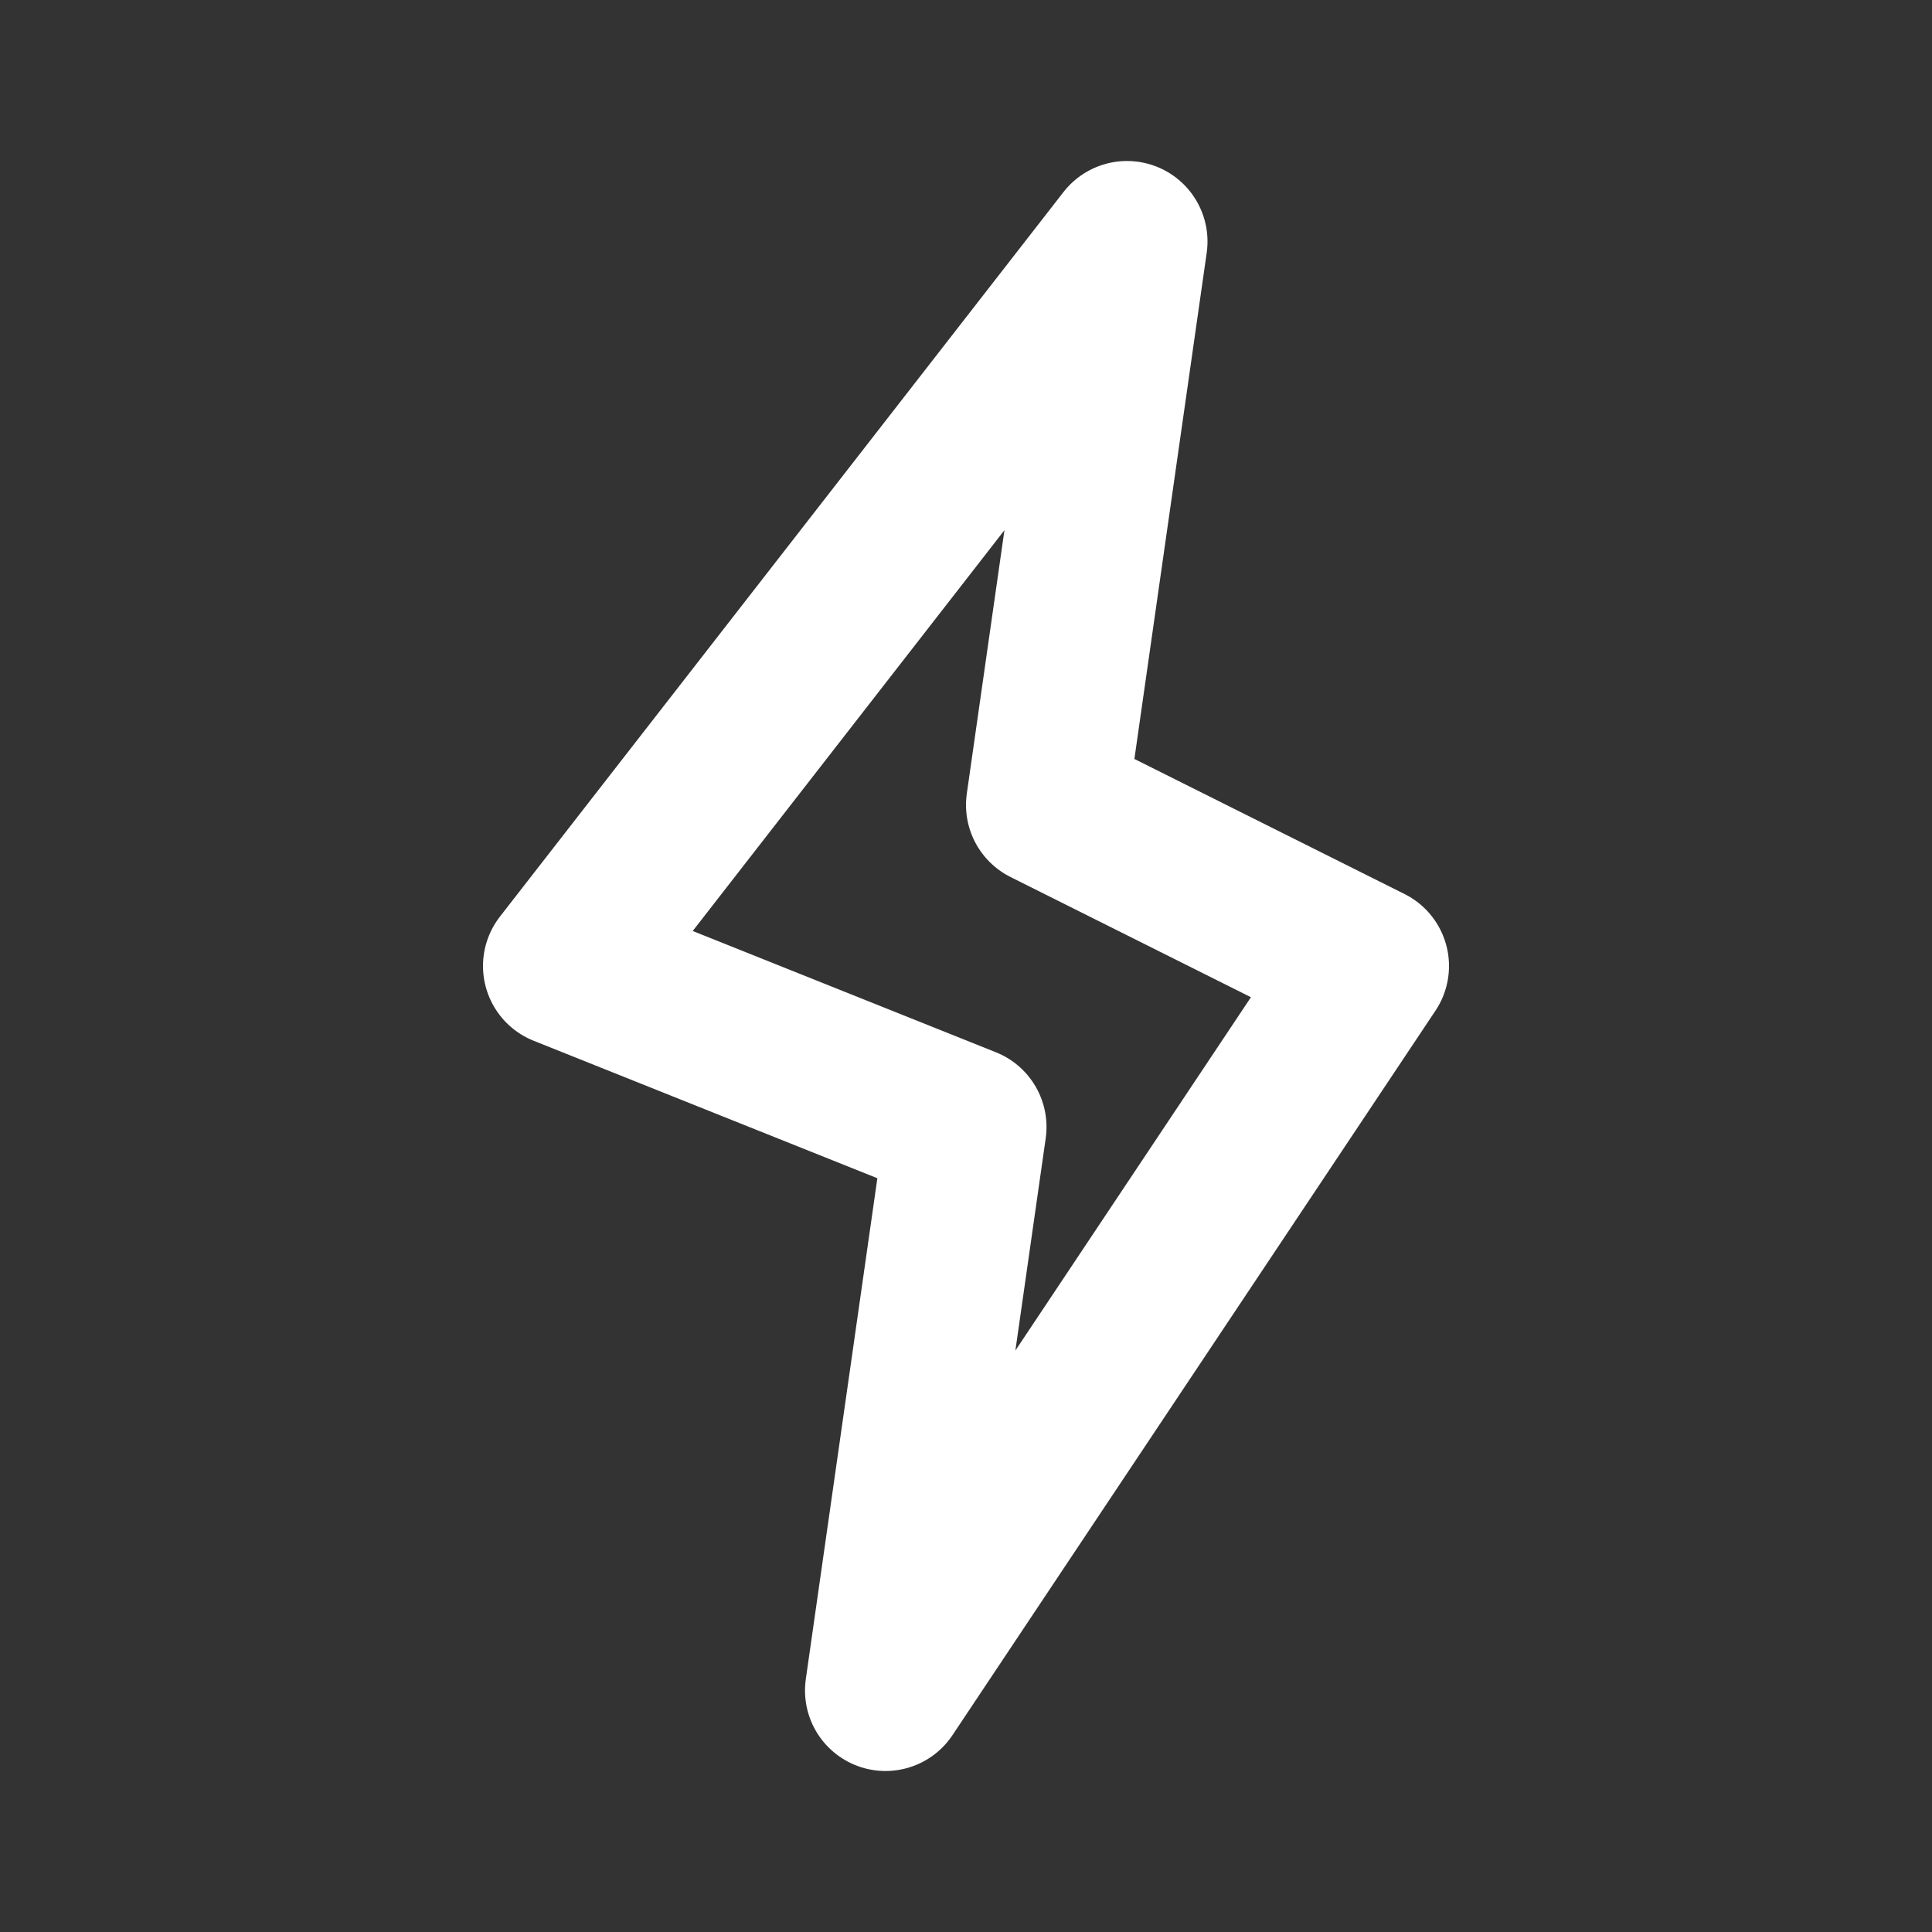 <svg fill="#000000" viewBox="0 0 24 24" id="lightning" data-name="Line Color" xmlns="http://www.w3.org/2000/svg" class="icon line-color"><rect x="0" y="0" width="24" height="24" fill="#333333" stroke="none"/><g id="SVGRepo_bgCarrier" stroke-width="0"></g><g id="SVGRepo_tracerCarrier" stroke-linecap="round" stroke-linejoin="round"></g><g id="SVGRepo_iconCarrier"><polygon id="primary" points="7 12 12 14 11 21 17 12 13 10 14 3 7 12" style="fill: none; stroke: #ffffff; stroke-linecap: round; stroke-linejoin: round; stroke-width: 2;"></polygon></g></svg>